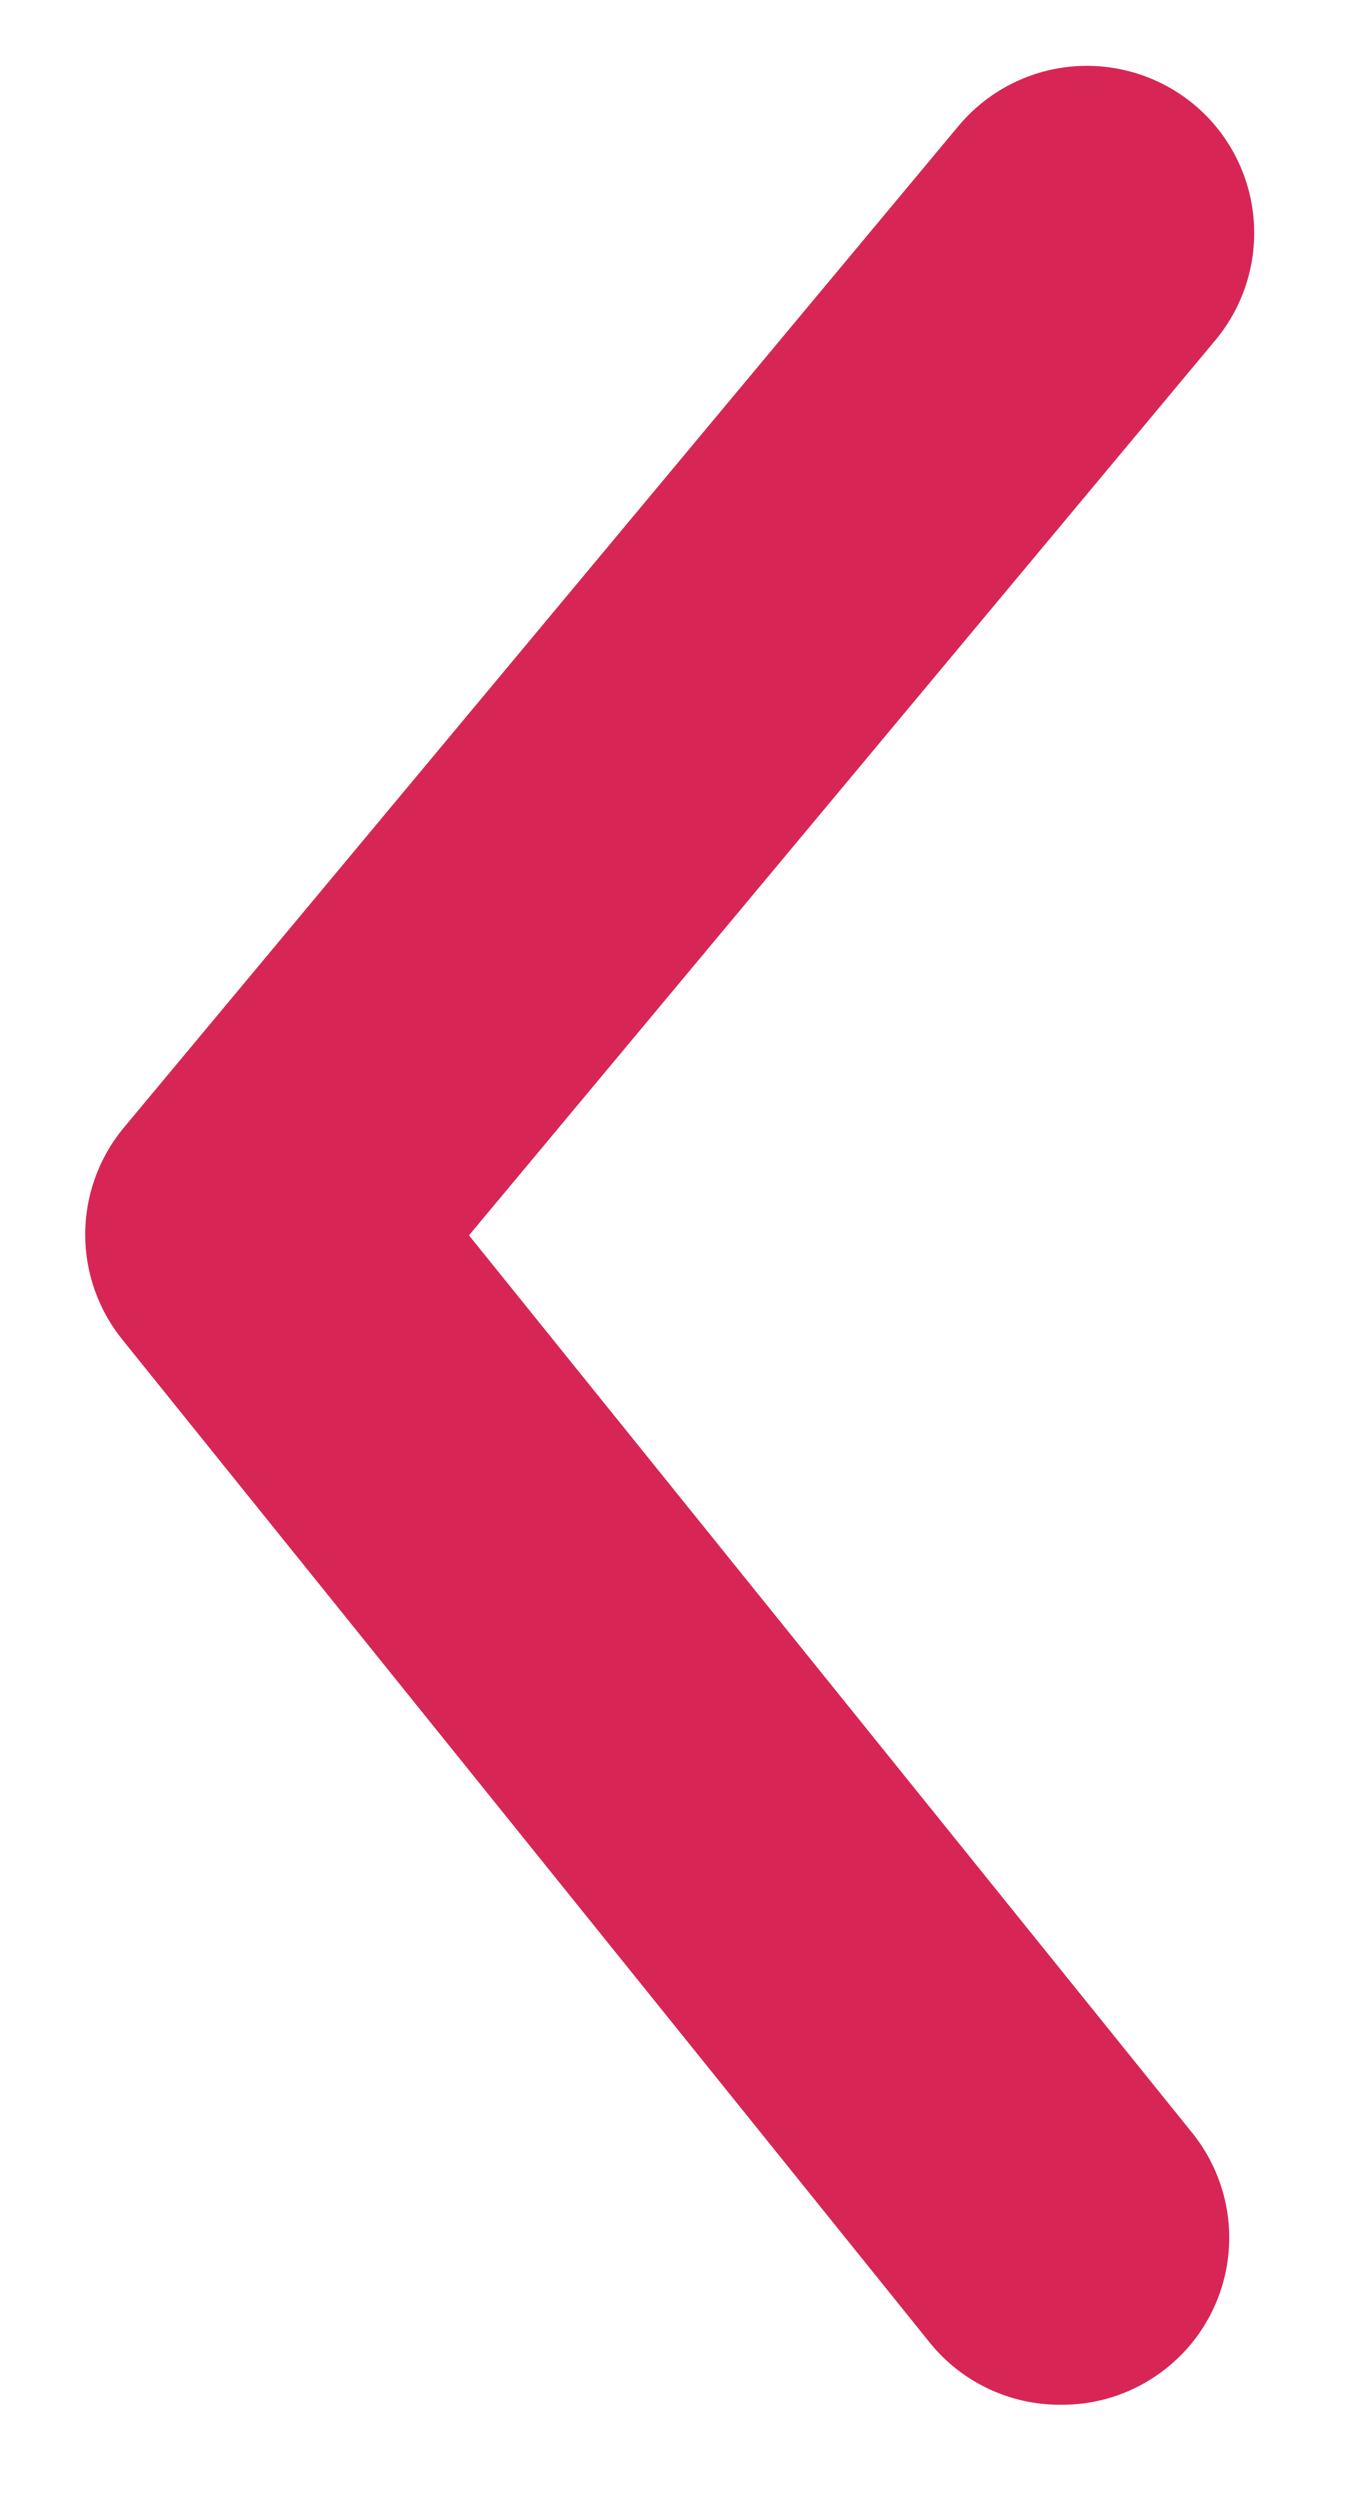 <svg width="14" height="26" viewBox="0 0 14 26" fill="none" xmlns="http://www.w3.org/2000/svg">
<path d="M11.028 25.01C10.768 25.011 10.512 24.954 10.277 24.842C10.043 24.731 9.836 24.569 9.673 24.367L1.281 13.943C1.026 13.632 0.886 13.242 0.886 12.84C0.886 12.437 1.026 12.047 1.281 11.736L9.968 1.312C10.263 0.958 10.687 0.734 11.146 0.692C11.605 0.65 12.063 0.792 12.418 1.086C12.773 1.381 12.996 1.805 13.038 2.265C13.08 2.724 12.938 3.181 12.643 3.536L4.878 12.848L12.383 22.161C12.595 22.416 12.73 22.726 12.772 23.056C12.813 23.385 12.76 23.719 12.617 24.019C12.475 24.319 12.249 24.571 11.967 24.747C11.686 24.923 11.36 25.014 11.028 25.01Z" fill="#D72655"/>
</svg>
